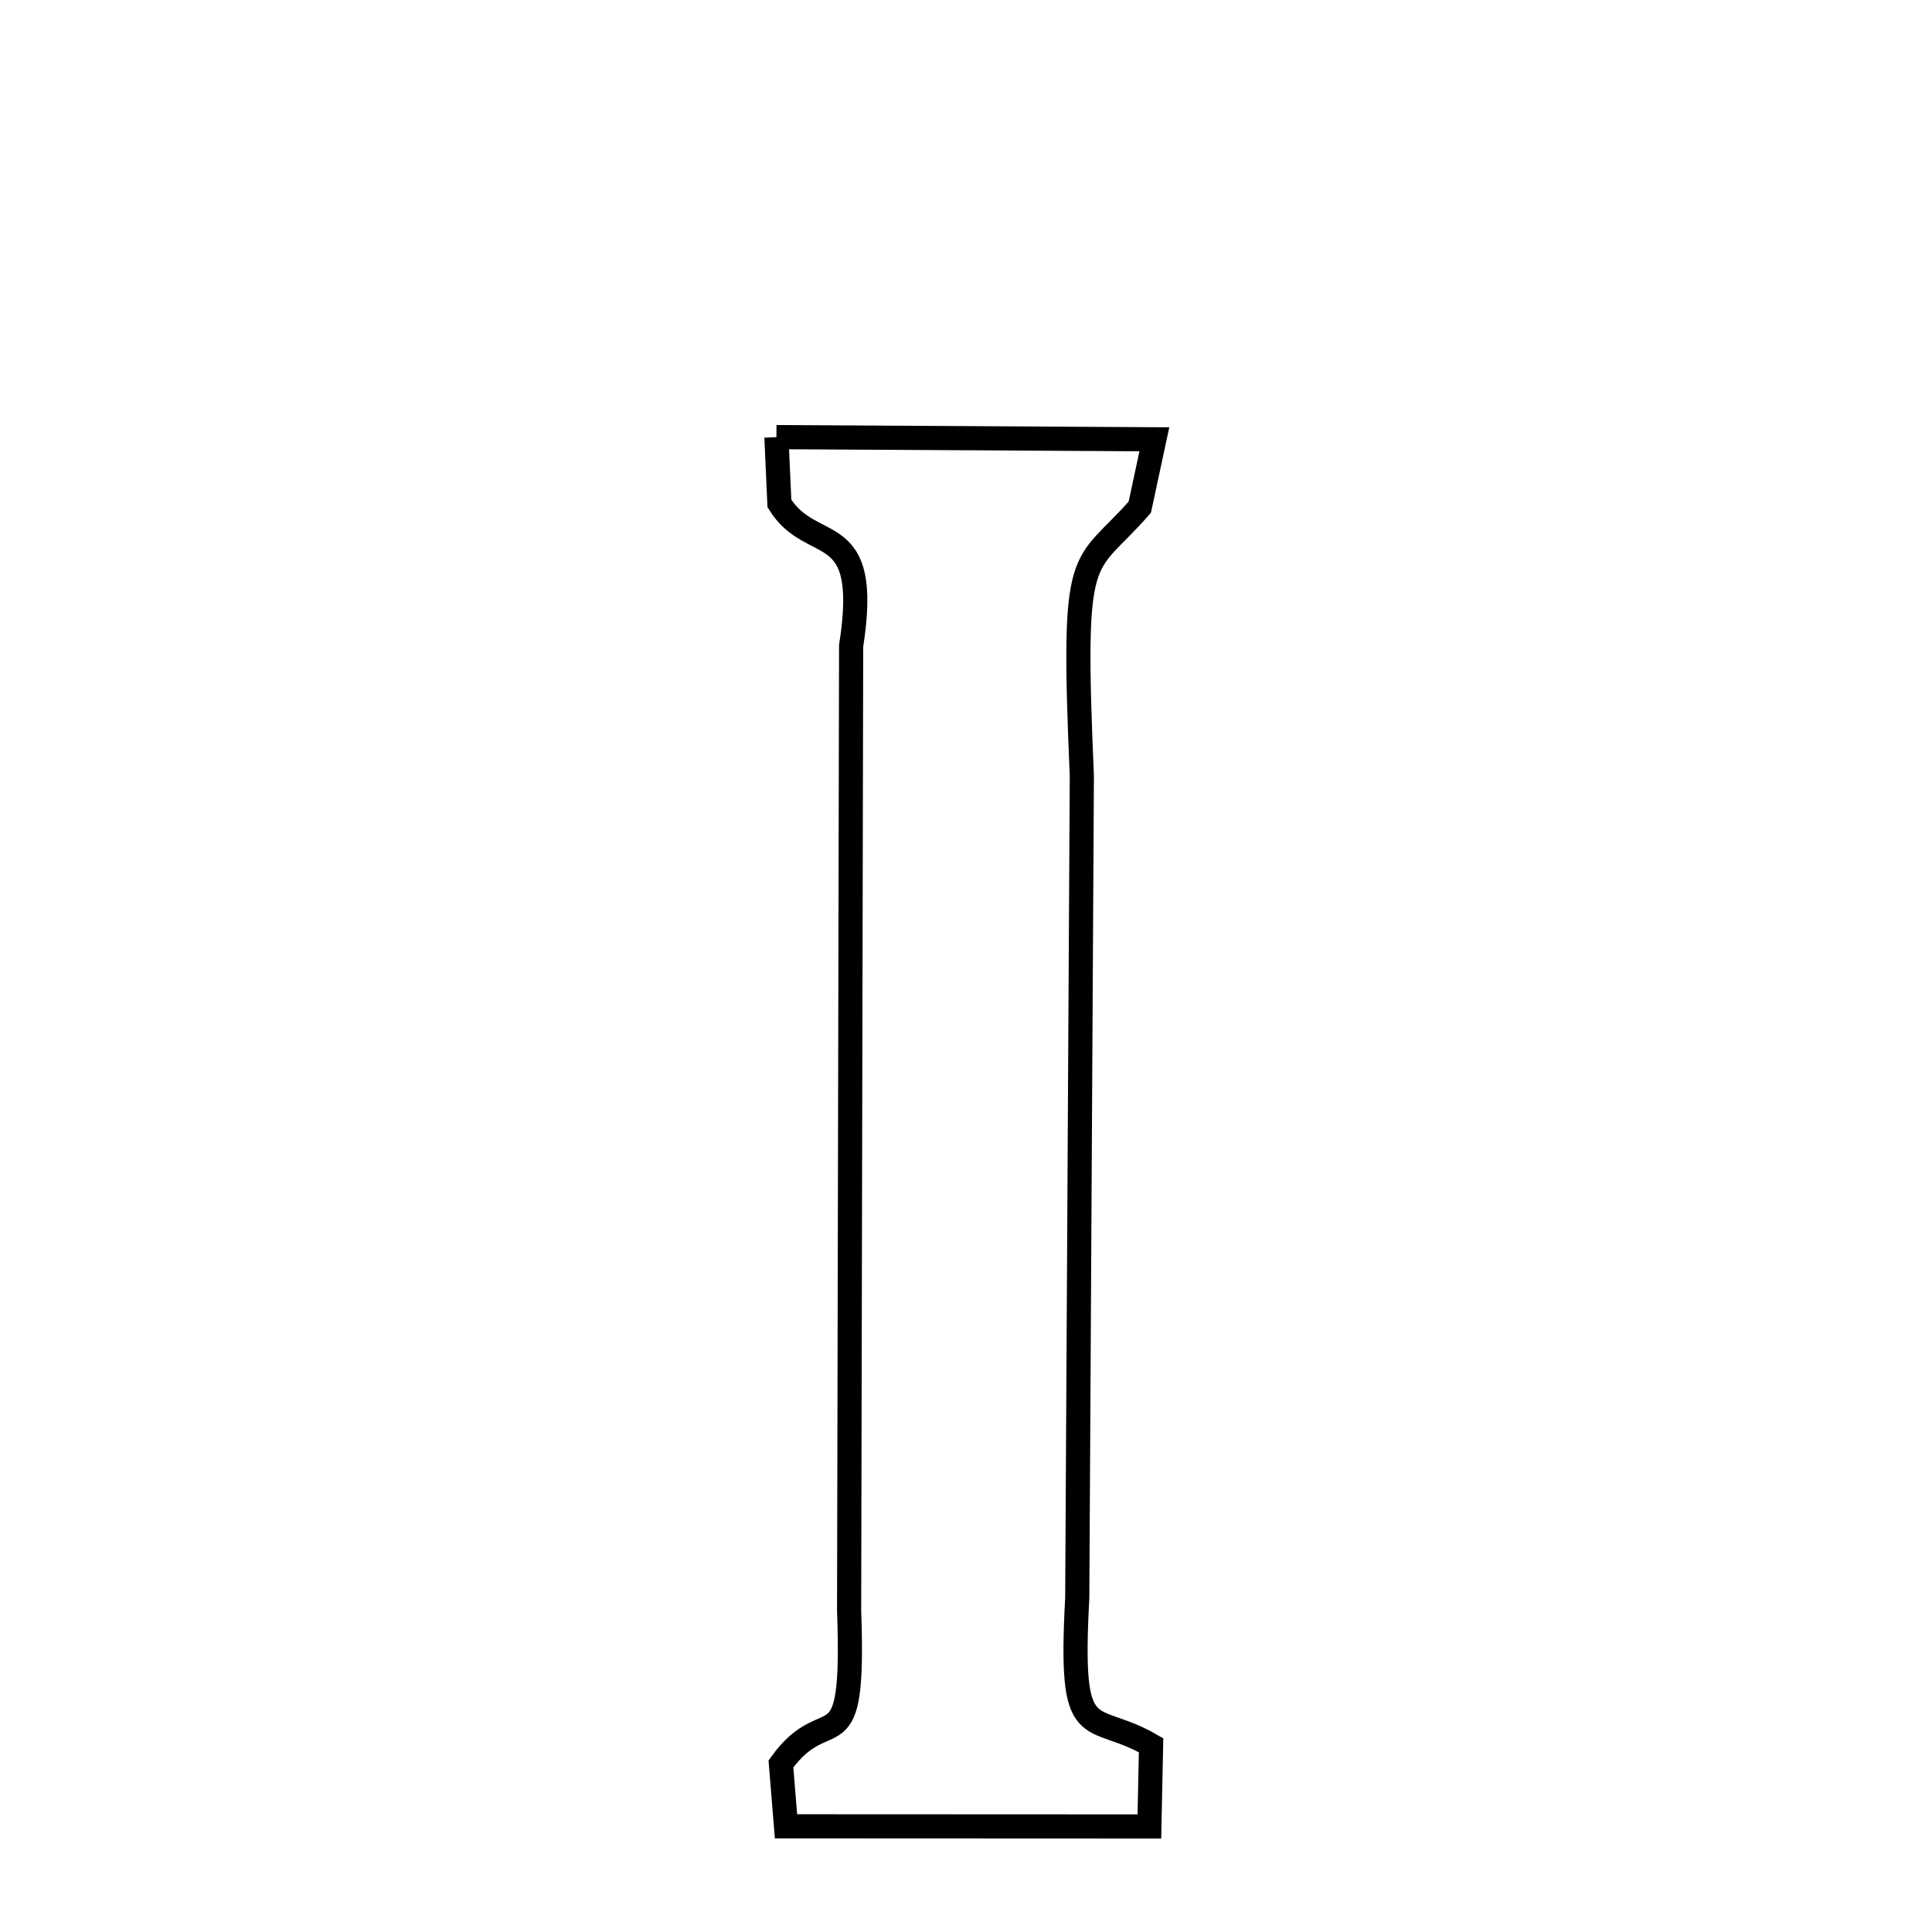 <svg xmlns="http://www.w3.org/2000/svg" xmlns:xlink="http://www.w3.org/1999/xlink" width="50px" height="50px" style="-ms-transform: rotate(360deg); -webkit-transform: rotate(360deg); transform: rotate(360deg);" preserveAspectRatio="xMidYMid meet" viewBox="0 0 24 24"><path d="M 9.645 5.43 L 14.34 5.457 L 14.159 6.3 C 13.444 7.119 13.312 6.703 13.439 9.639 L 13.382 19.851 C 13.281 21.729 13.534 21.236 14.299 21.68 L 14.278 22.689 L 9.764 22.687 L 9.701 21.912 C 10.291 21.09 10.62 22.016 10.548 20.009 L 10.573 8.025 C 10.826 6.409 10.089 6.913 9.682 6.254 L 9.645 5.43 " fill="none" stroke="black" stroke-width="0.3"></path></svg>
